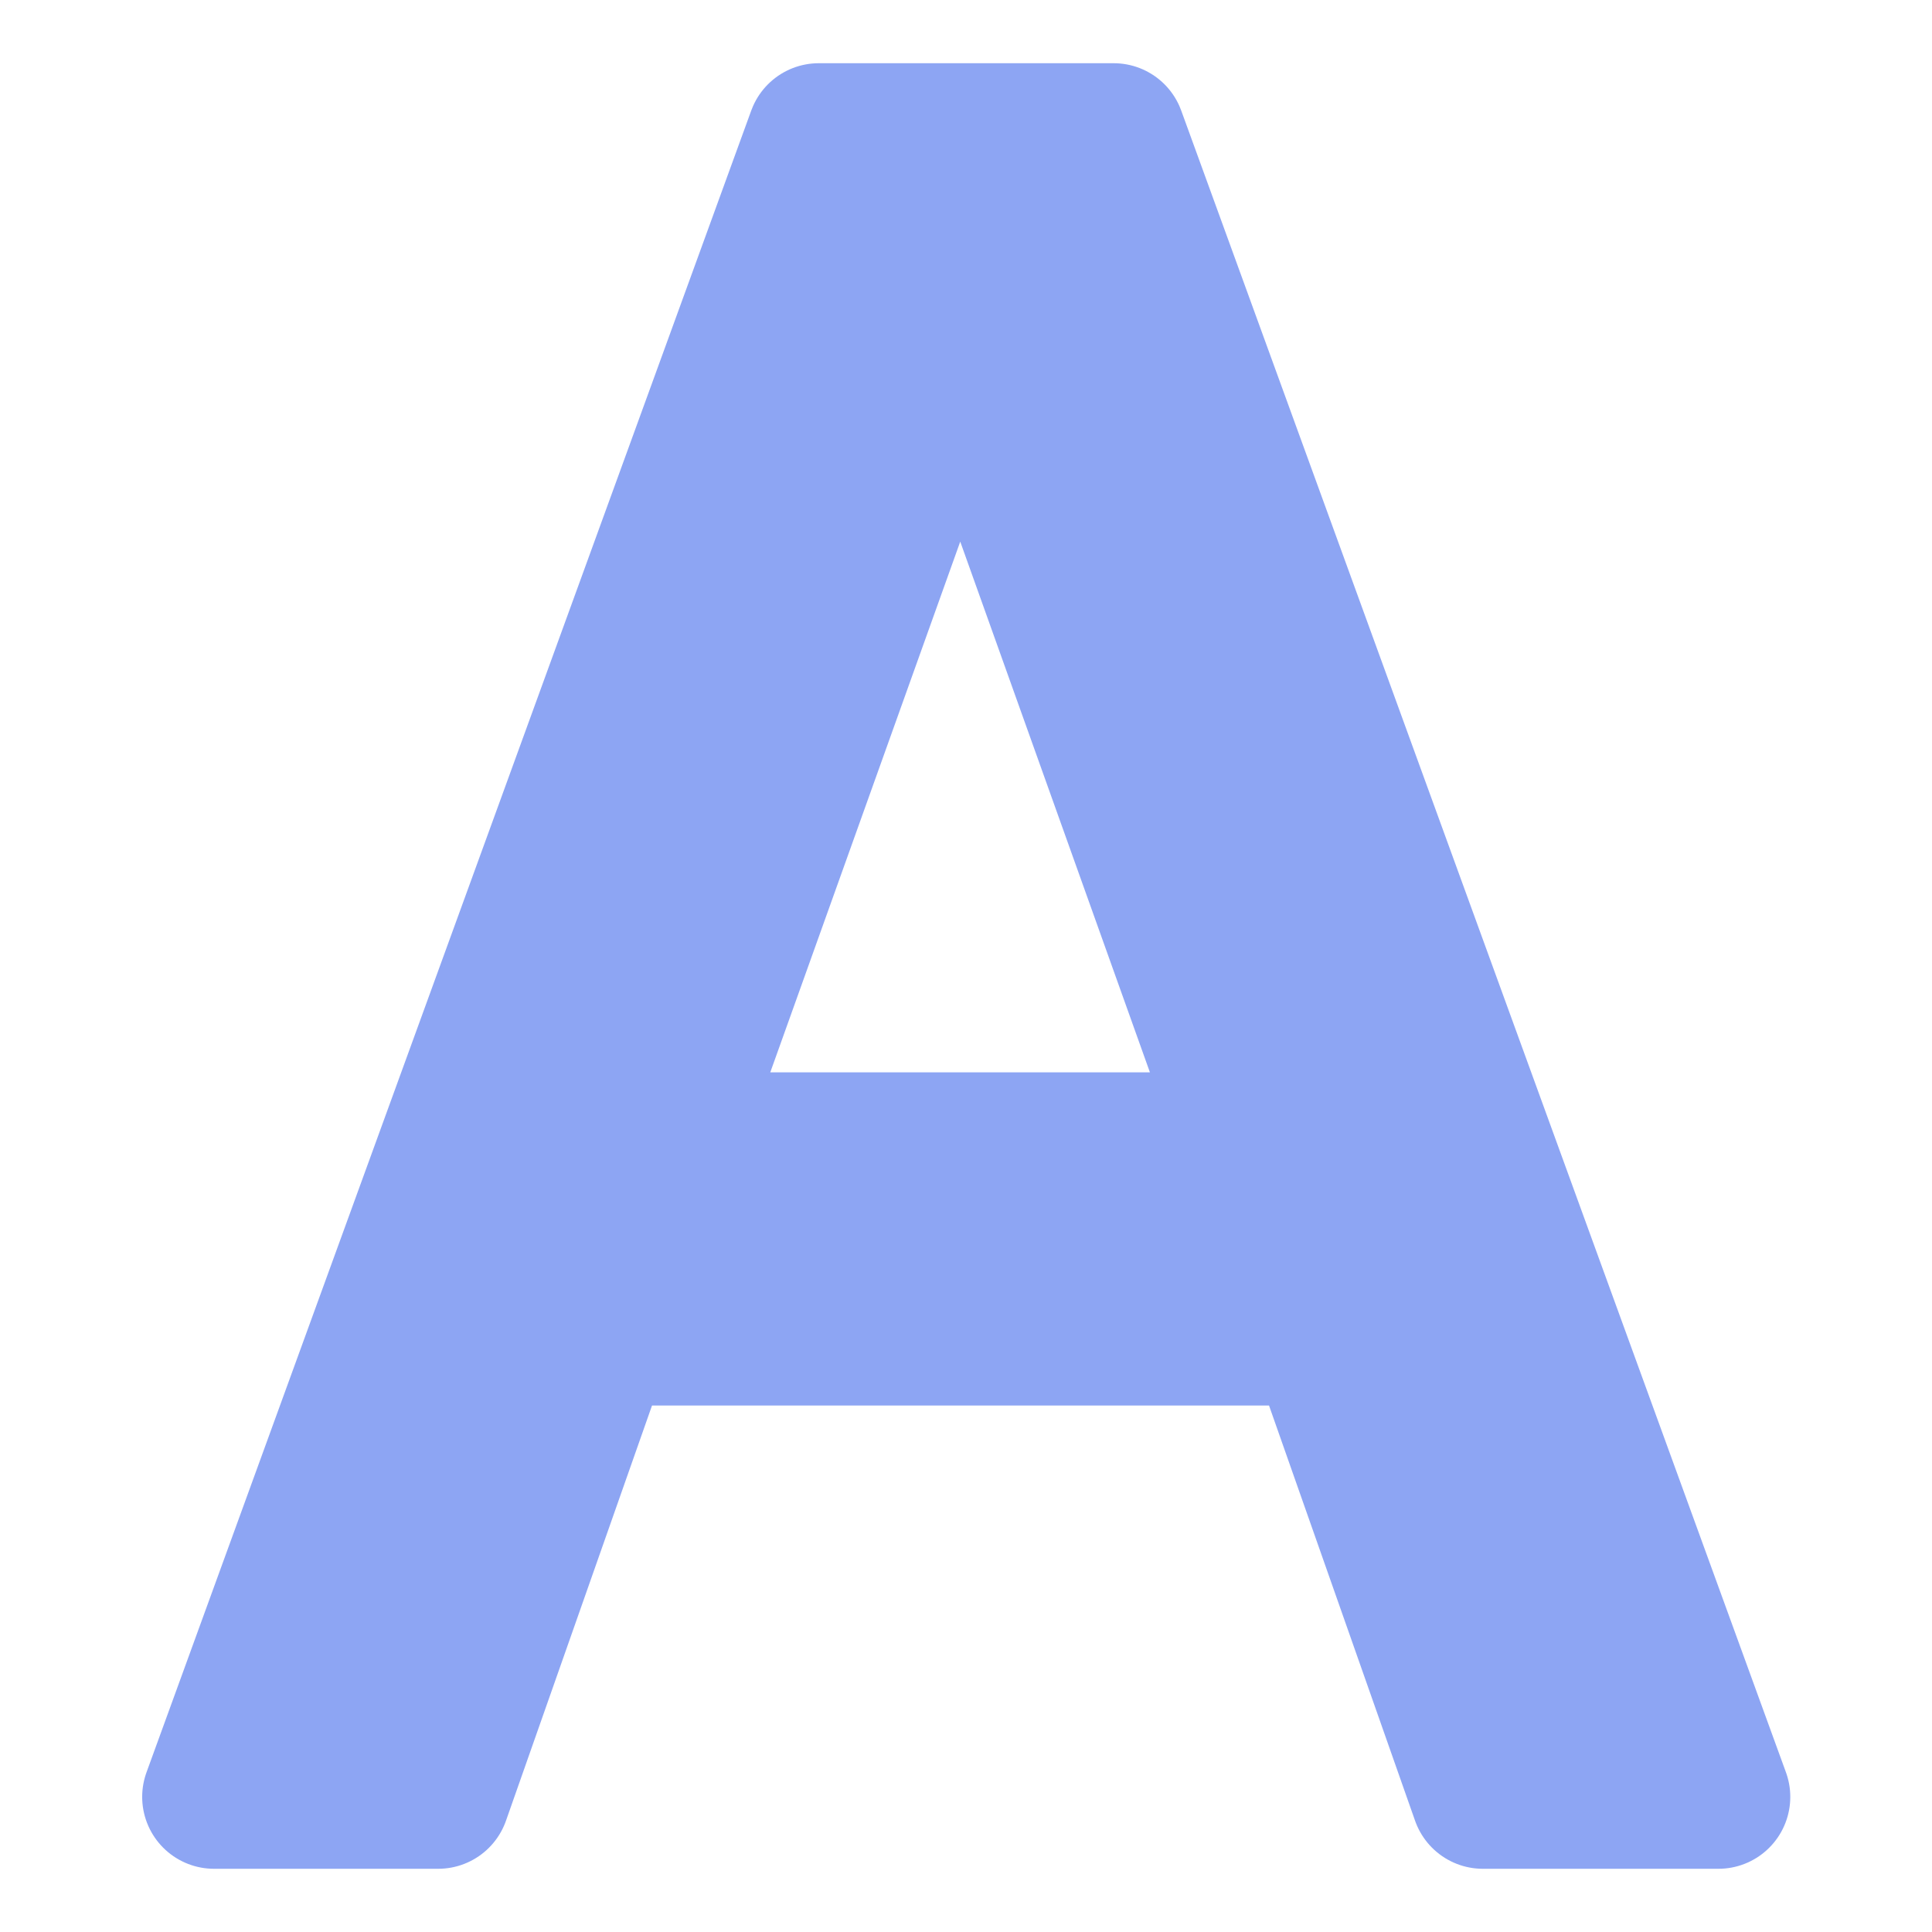 <?xml version="1.0" encoding="UTF-8" standalone="no"?>
<!-- Created with Inkscape (http://www.inkscape.org/) -->

<svg
   width="16"
   height="16"
   viewBox="0 0 4.233 4.233"
   version="1.1"
   id="svg1"
   sodipodi:docname="Abilities2D.svg"
   inkscape:version="1.4 (86a8ad7, 2024-10-11)"
   xmlns:inkscape="http://www.inkscape.org/namespaces/inkscape"
   xmlns:sodipodi="http://sodipodi.sourceforge.net/DTD/sodipodi-0.dtd"
   xmlns="http://www.w3.org/2000/svg"
   xmlns:svg="http://www.w3.org/2000/svg">
  <sodipodi:namedview
     id="namedview1"
     pagecolor="#505050"
     bordercolor="#ffffff"
     borderopacity="1"
     inkscape:showpageshadow="0"
     inkscape:pageopacity="0"
     inkscape:pagecheckerboard="1"
     inkscape:deskcolor="#505050"
     inkscape:zoom="70.812504"
     inkscape:cx="7.9999995"
     inkscape:cy="7.9999995"
     inkscape:window-width="2560"
     inkscape:window-height="1351"
     inkscape:window-x="2391"
     inkscape:window-y="-9"
     inkscape:window-maximized="1"
     inkscape:current-layer="svg1" />
  <defs
     id="defs1">
    <linearGradient
       id="swatch5">
      <stop
         style="stop-color:#000000;stop-opacity:1;"
         offset="0"
         id="stop5" />
    </linearGradient>
  </defs>
  <path
     d="M 3.765,3.937 H 3.249 L 2.892,2.922 H 1.317 L 0.96,3.937 H 0.469 L 1.794,0.296 h 0.646 z M 2.743,2.507 2.104,0.719 1.464,2.507 Z"
     id="text10"
     style="font-size:5.008px;fill:#8da5f3;stroke:#8da5f3;stroke-width:0.315;stroke-linecap:round;stroke-linejoin:round;paint-order:markers fill stroke;fill-opacity:1;stroke-opacity:1"
     aria-label="A"
     inkscape:label="Abilities2D" />
</svg>
